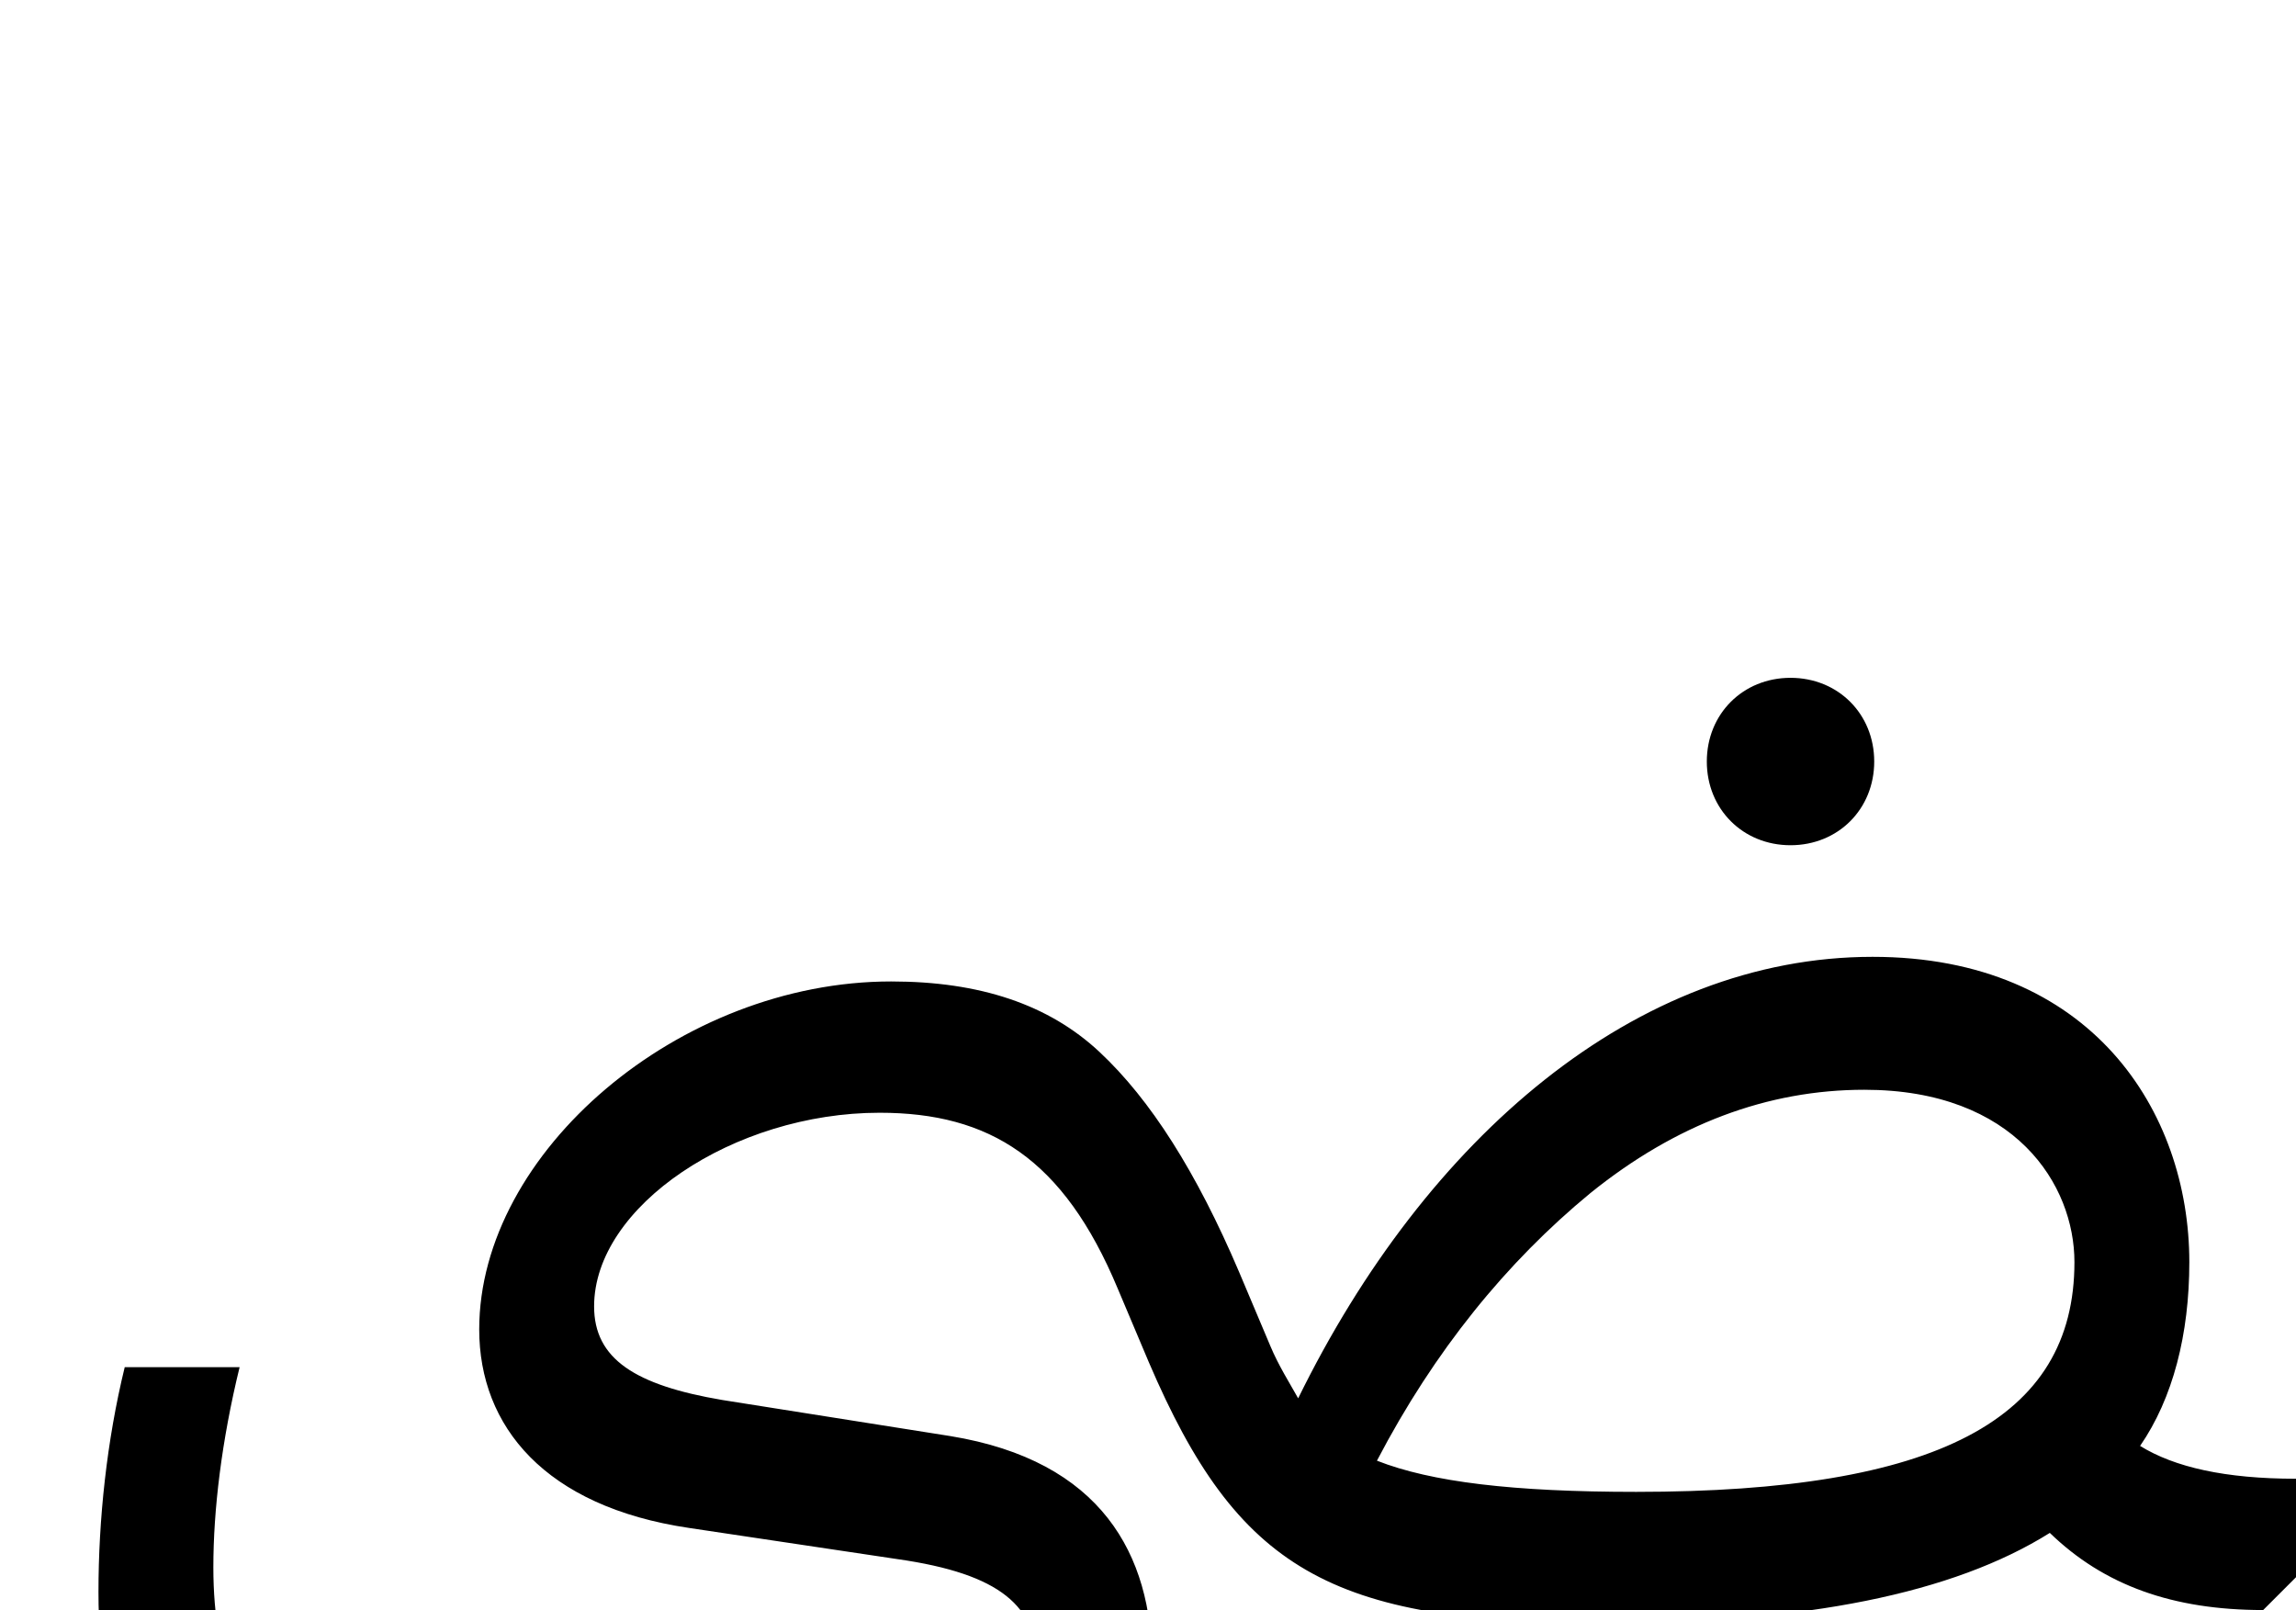 <svg xmlns="http://www.w3.org/2000/svg" viewBox="0 0 1399 981"><path d="M1142,464c0-29-22-51-51-51c-29,0-51,22-51,51c0,29,22,51,51,51c29,0,51-22,51-51ZM702,1014c0-67-31-124-123-139l-139-22c-53-9-78-25-78-57c0-61,85-118,174-118c67,0,112,28,145,107l19,45c54,126,110,159,277,159c123,0,213-18,272-55c33,32,75,47,130,47l20-20v-60c-43,0-74-7-95-20c20-29,30-68,30-112c0-92-60-186-193-186c-144,0-272,110-350,269c-5-9-12-20-17-32l-19-45c-26-61-54-105-85-134c-31-29-73-43-127-43c-129,0-251,104-251,212c0,59,40,108,128,121l127,19c63,9,85,29,85,65c0,67-114,117-265,117c-163,0-237-57-237-177c0-35,5-77,16-122h-70c-11,45-16,93-16,137c0,165,98,242,307,242c190,0,335-85,335-198ZM1136,664c92,0,128,58,128,105c0,96-84,140-267,140c-75,0-125-6-158-19c35-67,79-121,130-163c52-42,108-63,167-63Z"></path></svg>